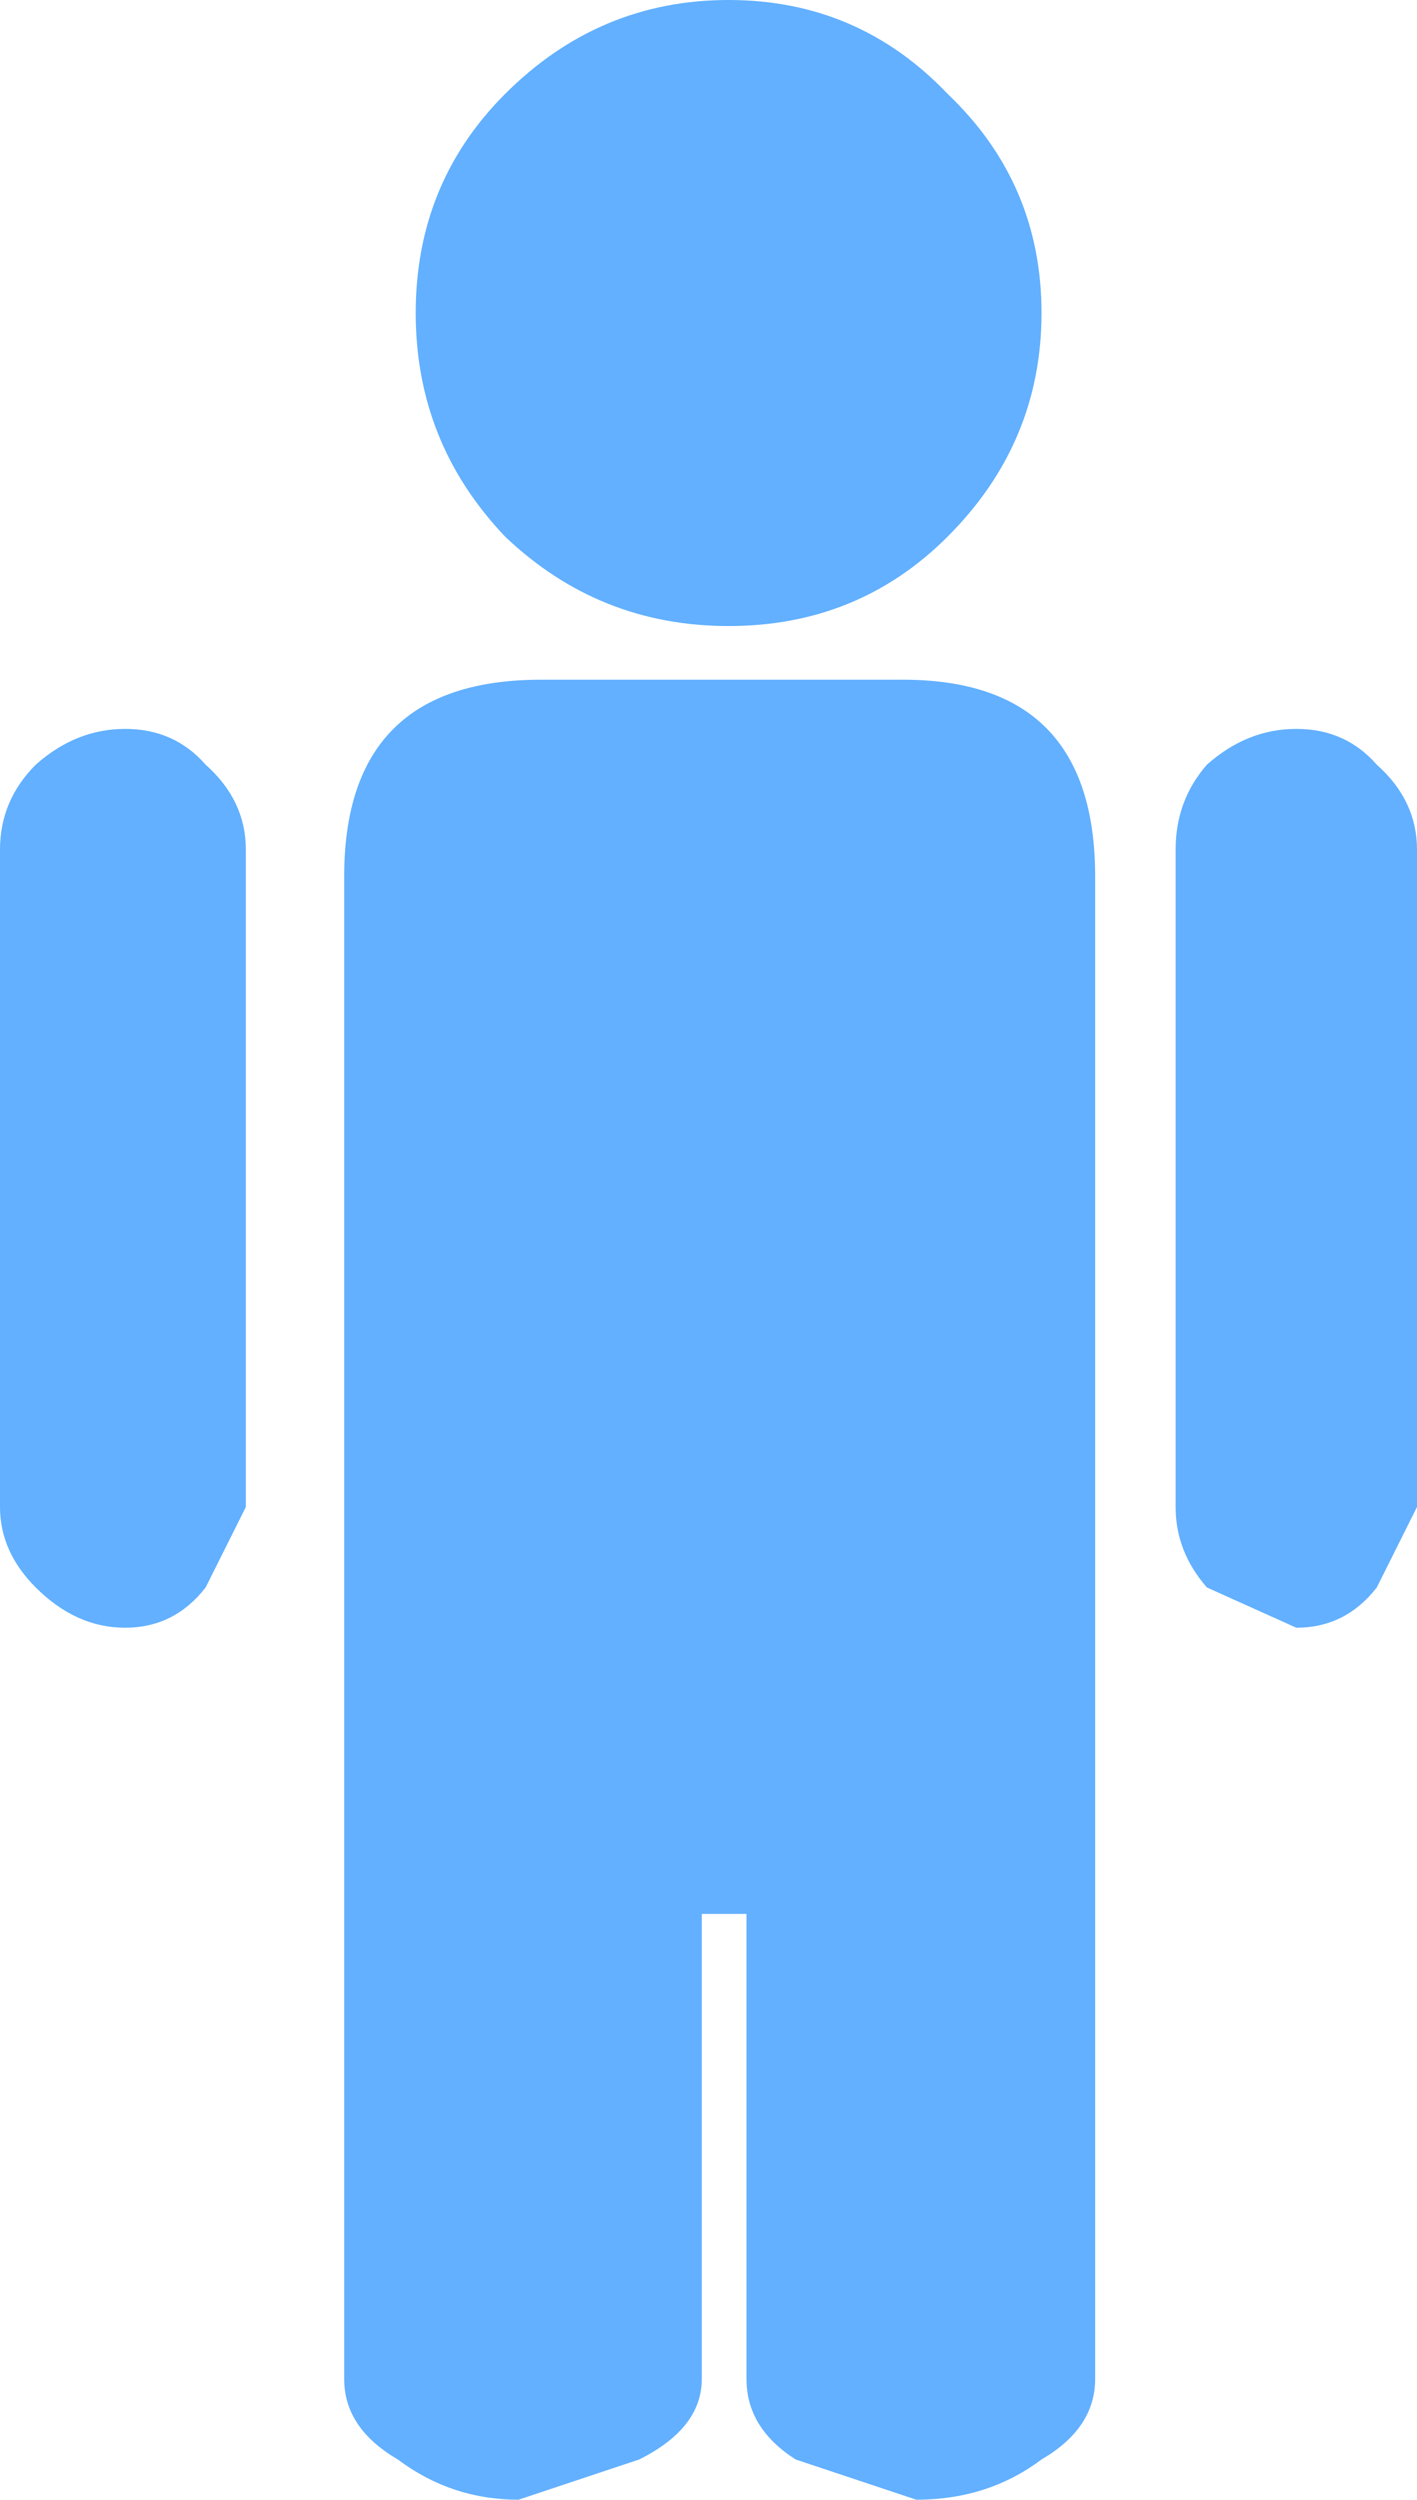 <?xml version="1.0" encoding="UTF-8" standalone="no"?>
<svg xmlns:ffdec="https://www.free-decompiler.com/flash" xmlns:xlink="http://www.w3.org/1999/xlink" ffdec:objectType="shape" height="27.95px" width="15.85px" xmlns="http://www.w3.org/2000/svg">
  <g transform="matrix(1.0, 0.0, 0.0, 1.0, -11.1, -4.55)">
    <path d="M21.7 10.55 Q20.7 11.55 19.25 11.55 17.8 11.55 16.75 10.55 15.75 9.5 15.75 8.05 15.75 6.6 16.75 5.6 17.8 4.55 19.25 4.55 20.7 4.55 21.7 5.6 22.75 6.6 22.75 8.05 22.75 9.5 21.7 10.55 M13.4 13.1 Q13.85 13.5 13.85 14.05 L13.85 21.4 13.4 22.3 Q13.05 22.75 12.5 22.75 11.95 22.75 11.5 22.3 11.1 21.9 11.1 21.4 L11.1 14.05 Q11.1 13.5 11.5 13.1 11.95 12.7 12.5 12.7 13.05 12.7 13.4 13.1 M21.2 12.15 Q23.35 12.15 23.35 14.35 L23.35 31.15 Q23.35 31.7 22.75 32.05 22.15 32.5 21.35 32.5 L20.0 32.05 Q19.45 31.7 19.45 31.15 L19.45 25.95 18.95 25.95 18.95 31.15 Q18.95 31.7 18.25 32.05 L16.9 32.5 Q16.15 32.5 15.55 32.05 14.95 31.7 14.95 31.15 L14.95 14.35 Q14.95 12.15 17.15 12.15 L21.2 12.15 M24.25 14.05 Q24.25 13.5 24.6 13.1 25.05 12.7 25.6 12.7 26.15 12.7 26.5 13.1 26.95 13.5 26.95 14.05 L26.95 21.4 26.5 22.3 Q26.15 22.75 25.6 22.75 L24.6 22.3 Q24.25 21.9 24.25 21.4 L24.25 14.05" fill="#62b0ff" fill-rule="evenodd" stroke="none"/>
  </g>
</svg>
